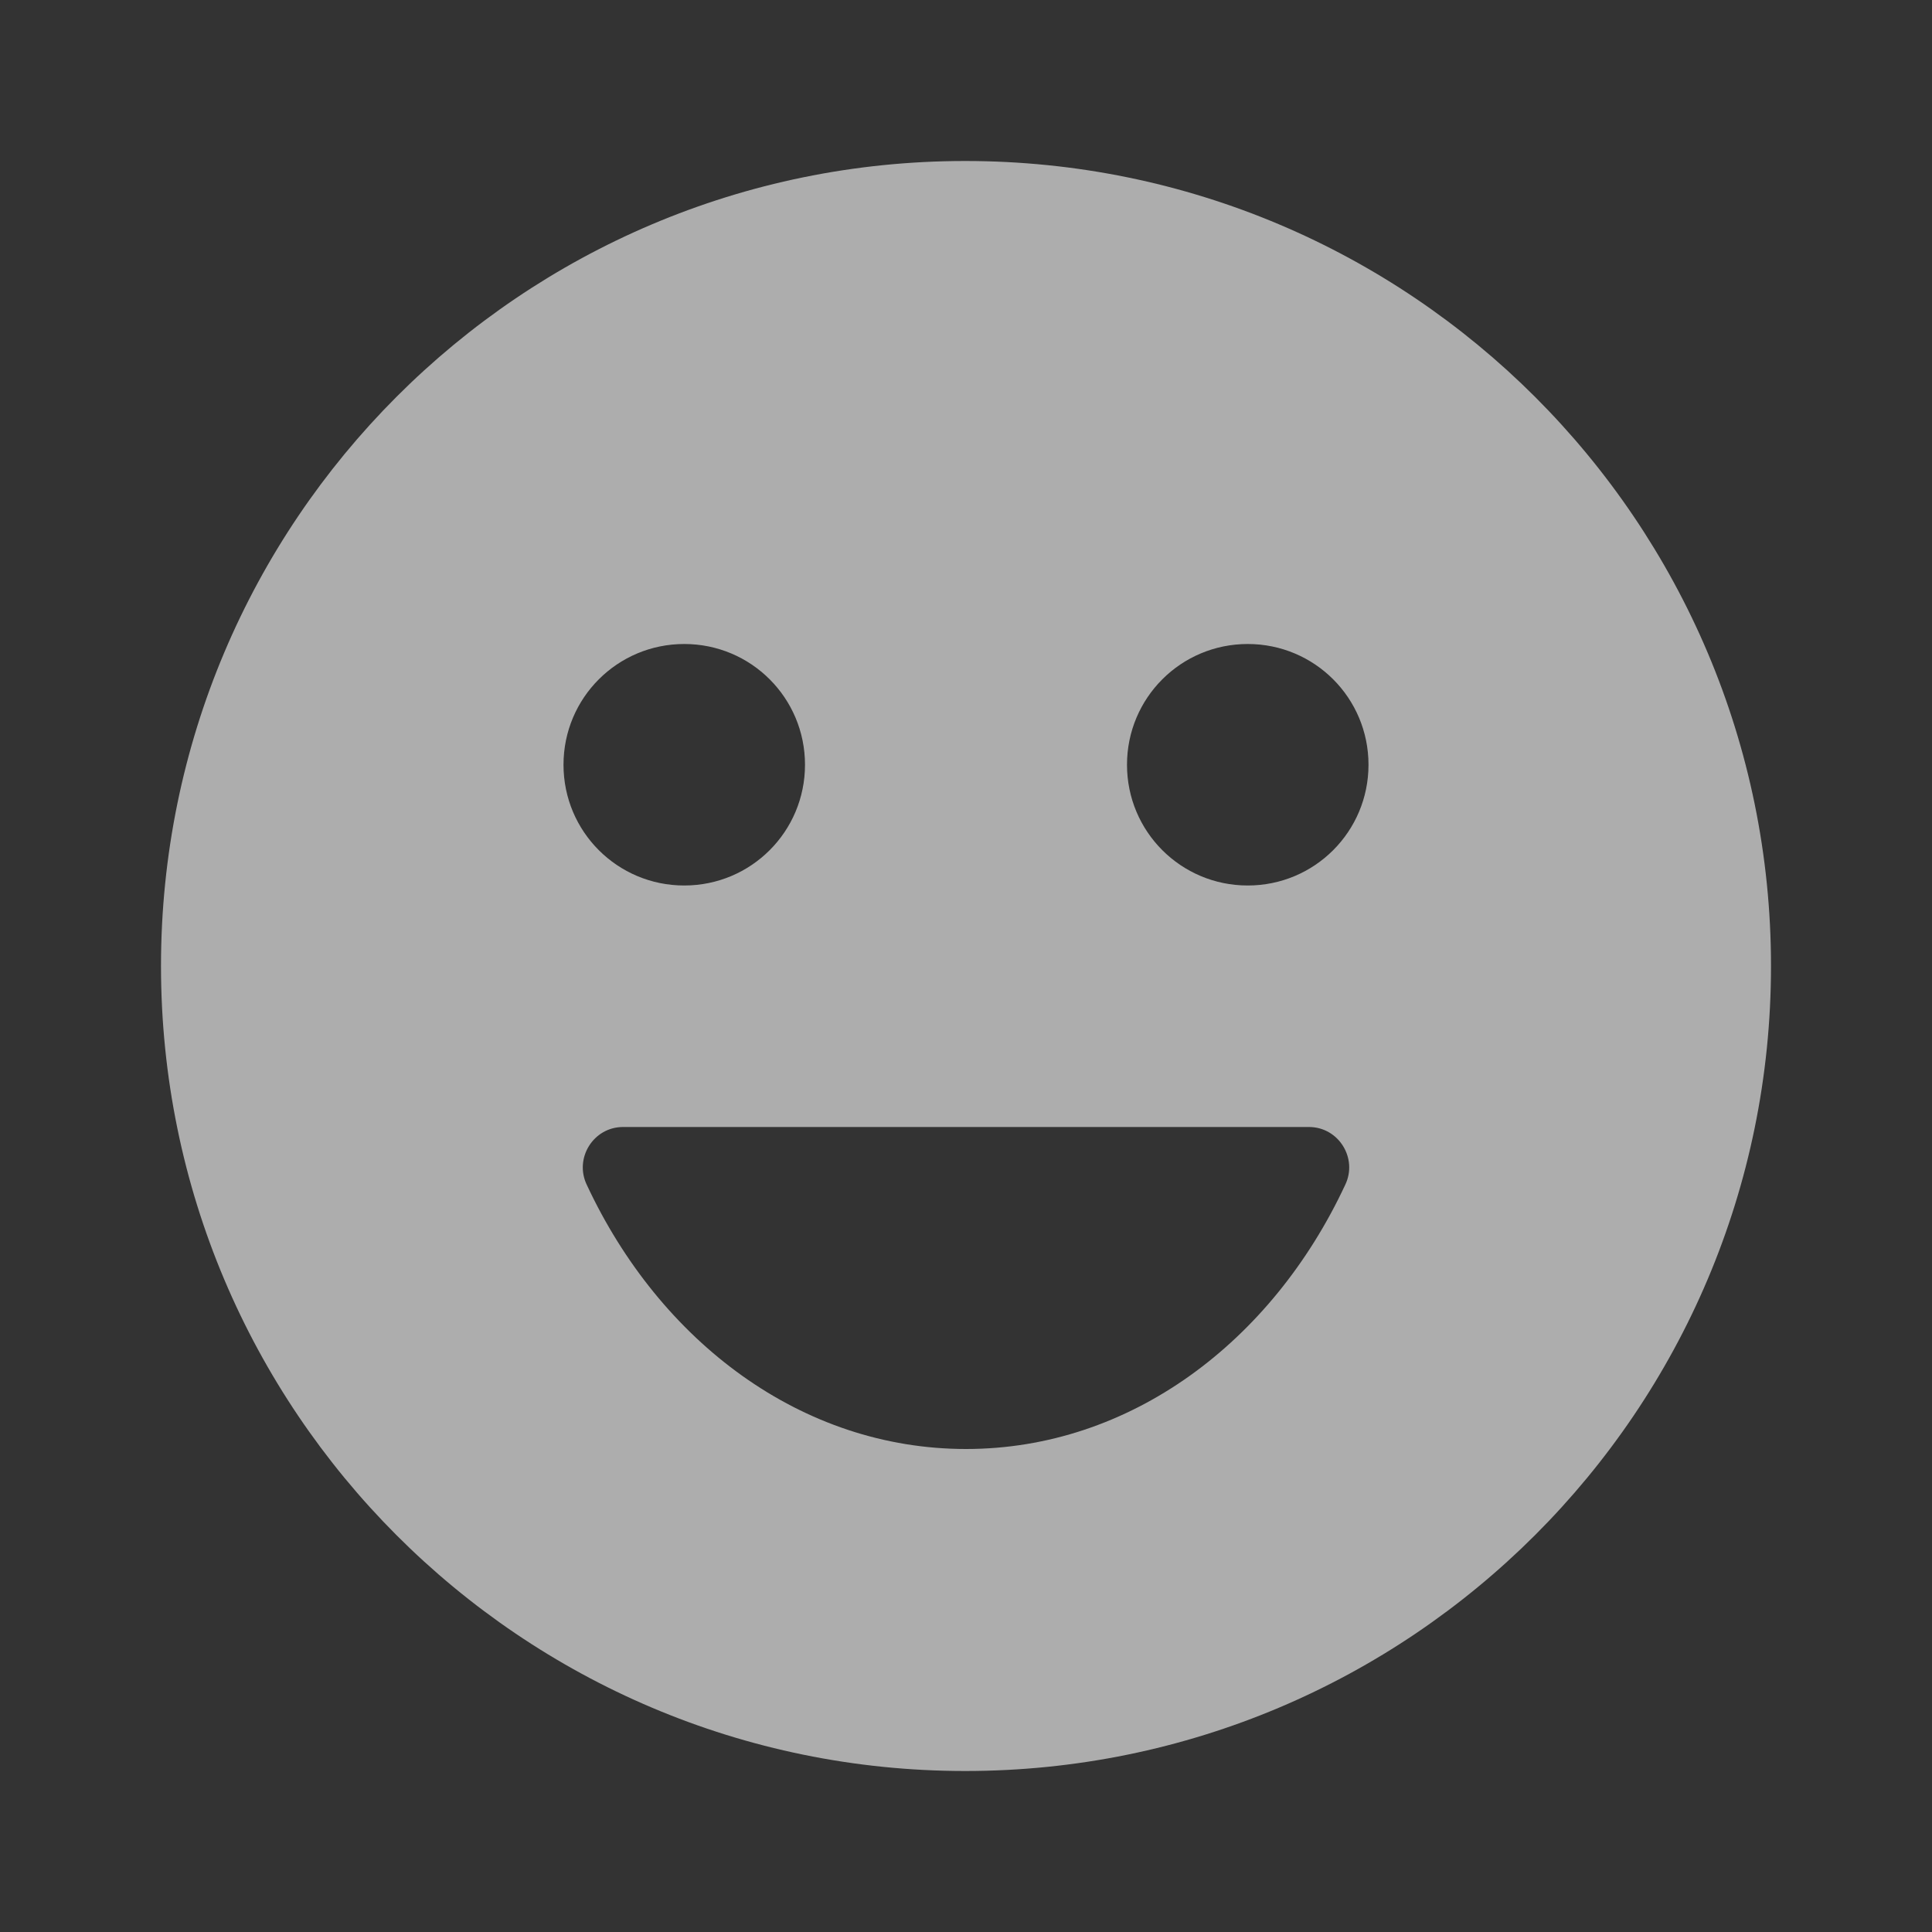 <?xml version="1.0" encoding="UTF-8"?>
<svg width="24px" height="24px" viewBox="0 0 24 24" version="1.1" xmlns="http://www.w3.org/2000/svg" xmlns:xlink="http://www.w3.org/1999/xlink">
    <rect x="0" y="0" width="24" height="24" fill="#333333" stroke="none"/>
    <title>icono-my-mood</title>
    <g id="Admin-Bits" stroke="none" stroke-width="1" fill="none" fill-rule="evenodd" opacity="0.6">
        <g id="1-dashboard" transform="translate(-17, -305)">
            <g id="side-bar" transform="translate(0, 72)">
                <g id="Group-13" transform="translate(0, 53.5)">
                    <g id="msg-copy-3" transform="translate(0, 167.5)">
                        <g id="icono-my-mood" transform="translate(17, 12)">
                            <g id="Group">
                                <rect id="Rectangle" x="0" y="0" width="24" height="24"></rect>
                                <rect id="Rectangle" x="0" y="0" width="24" height="24"></rect>
                            </g>
                            <path d="M11.99,2 C6.47,2 2,6.48 2,12 C2,17.52 6.47,22 11.99,22 C17.52,22 22,17.52 22,12 C22,6.48 17.52,2 11.99,2 Z M8.5,8 C9.33,8 10,8.67 10,9.5 C10,10.33 9.33,11 8.5,11 C7.67,11 7,10.33 7,9.5 C7,8.67 7.67,8 8.5,8 Z M16.71,14.72 C15.8,16.67 14.04,18 12,18 C9.96,18 8.2,16.67 7.29,14.72 C7.13,14.39 7.37,14 7.74,14 L16.26,14 C16.63,14 16.87,14.39 16.71,14.72 Z M15.5,11 C14.67,11 14,10.33 14,9.5 C14,8.67 14.67,8 15.5,8 C16.33,8 17,8.67 17,9.5 C17,10.33 16.33,11 15.5,11 Z" id="Shape" fill="#FFFFFF" fill-rule="nonzero"></path>
                        </g>
                    </g>
                </g>
            </g>
        </g>
    </g>
</svg>